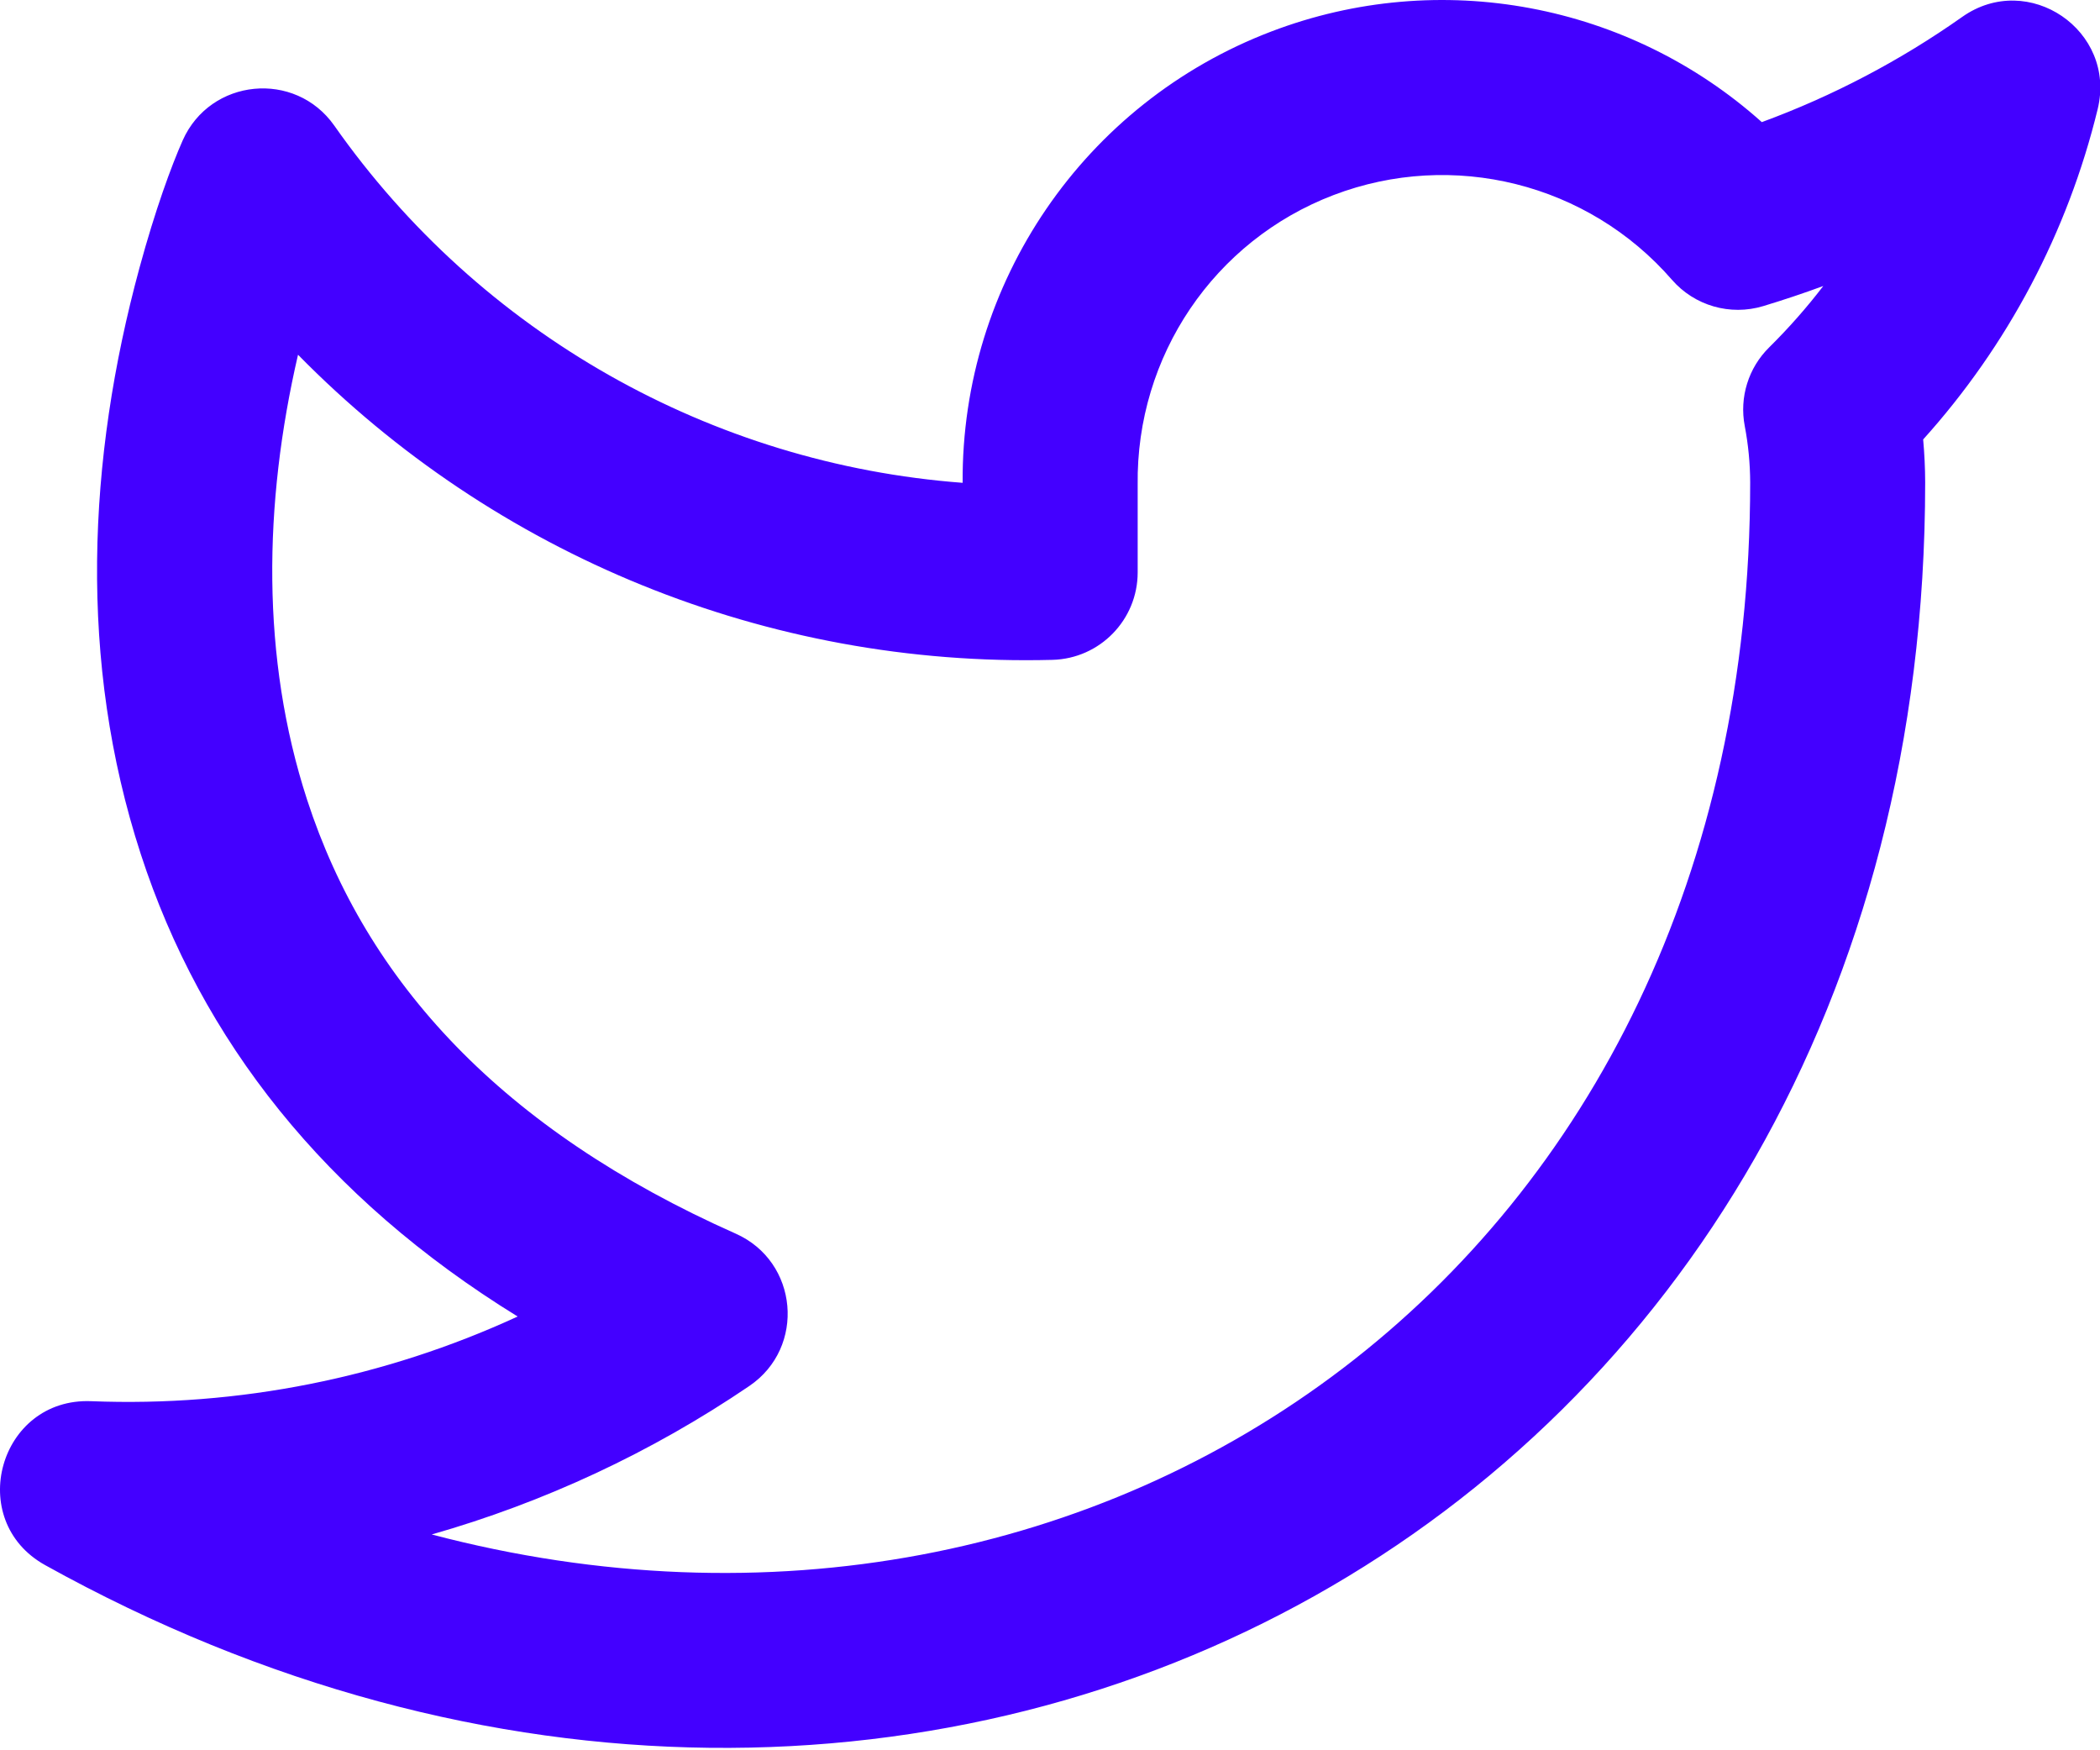 <?xml version="1.0" encoding="UTF-8"?>
<svg width="48px" height="40px" viewBox="0 0 48 40" version="1.1" xmlns="http://www.w3.org/2000/svg" xmlns:xlink="http://www.w3.org/1999/xlink">
    <!-- Generator: Sketch 55.1 (78136) - https://sketchapp.com -->
    <title>twit</title>
    <desc>Created with Sketch.</desc>
    <g id="Page-1" stroke="none" stroke-width="1" fill="none" fill-rule="evenodd">
        <g id="Main" transform="translate(-202, -2559)" fill="#4300FF" fill-rule="nonzero">
            <g id="Group-5" transform="translate(202, 2559)">
                <g id="Group-4">
                    <path d="M44.851,0.386 C46.361,-0.679 48.384,0.698 47.947,2.494 C47.262,5.307 45.889,7.9 43.958,10.043 C43.987,10.367 44.003,10.693 44.004,11.021 C44.004,34.739 21.112,46.924 1.033,35.769 C-0.809,34.746 -0.021,31.938 2.084,32.022 C5.457,32.156 8.796,31.486 11.832,30.087 C7.424,27.37 4.601,23.773 3.217,19.517 C1.787,15.123 1.996,10.506 3.188,6.121 C3.549,4.794 3.916,3.795 4.176,3.208 C4.808,1.788 6.747,1.599 7.641,2.871 C10.984,7.632 16.27,10.603 22.003,11.034 C21.973,6.465 24.781,2.352 29.055,0.721 C32.92,-0.754 37.243,0.082 40.27,2.791 C41.894,2.194 43.434,1.386 44.851,0.386 Z M40.301,6.996 C39.547,7.223 38.731,6.987 38.215,6.393 C36.298,4.189 33.21,3.417 30.481,4.458 C27.753,5.499 25.965,8.134 26.004,11.081 L26.004,13.081 C26.004,14.165 25.14,15.052 24.056,15.08 C17.534,15.249 11.304,12.682 6.812,8.107 C6.022,11.517 5.964,15.034 7.02,18.279 C8.374,22.441 11.474,25.819 16.816,28.193 C18.25,28.83 18.425,30.794 17.127,31.675 C14.889,33.195 12.437,34.335 9.868,35.068 C25.226,39.109 40.004,28.913 40.004,11.027 C40.003,10.594 39.961,10.162 39.88,9.736 C39.754,9.08 39.964,8.405 40.44,7.937 C40.885,7.497 41.298,7.029 41.675,6.536 C41.222,6.703 40.764,6.856 40.301,6.996 Z" id="twit"></path>
                </g>
            </g>
        </g>
    </g>
</svg>